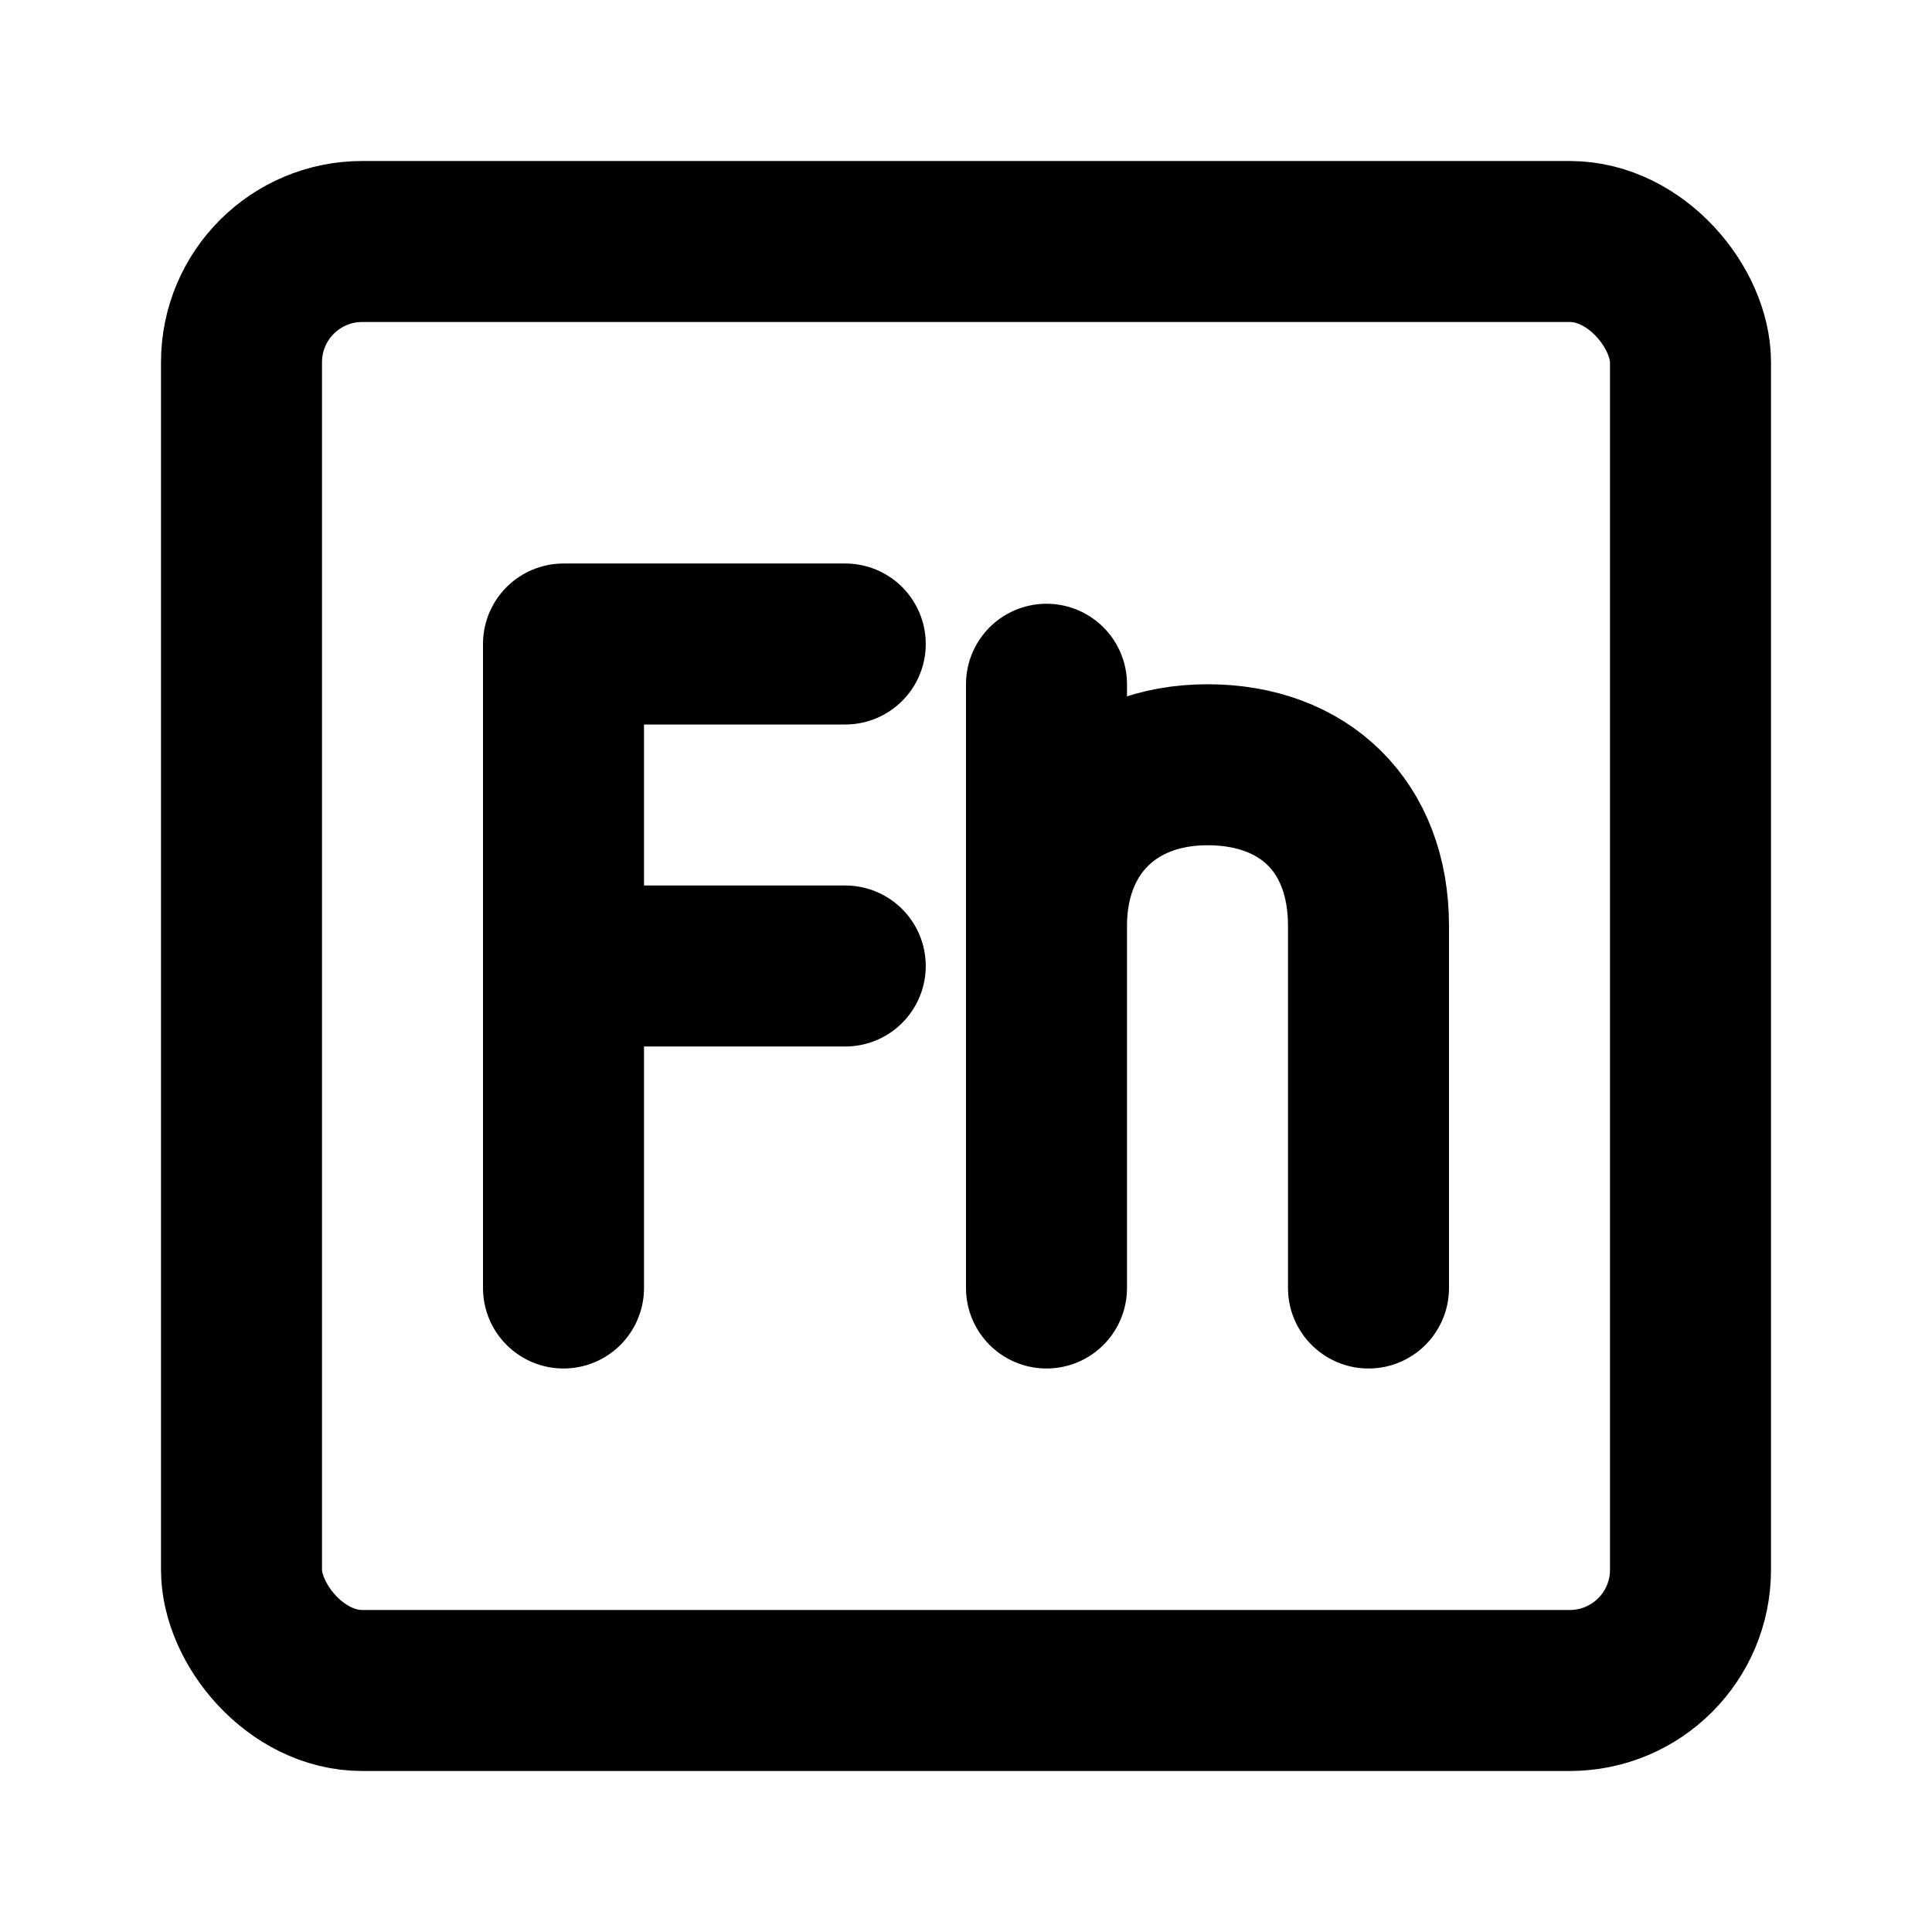 <svg xmlns="http://www.w3.org/2000/svg" width="3em" height="3em" viewBox="0 0 48 48"><g fill="none" stroke="currentColor" stroke-linecap="round" stroke-width="4"><rect width="36" height="36" x="6" y="6" stroke-linejoin="round" rx="3"/><path d="M26 17v15m0-9c0-2.379 1.6-4 4-4s4 1.527 4 4v9"/><path stroke-linejoin="round" d="M21 16h-7v16m0-8h7"/></g></svg>